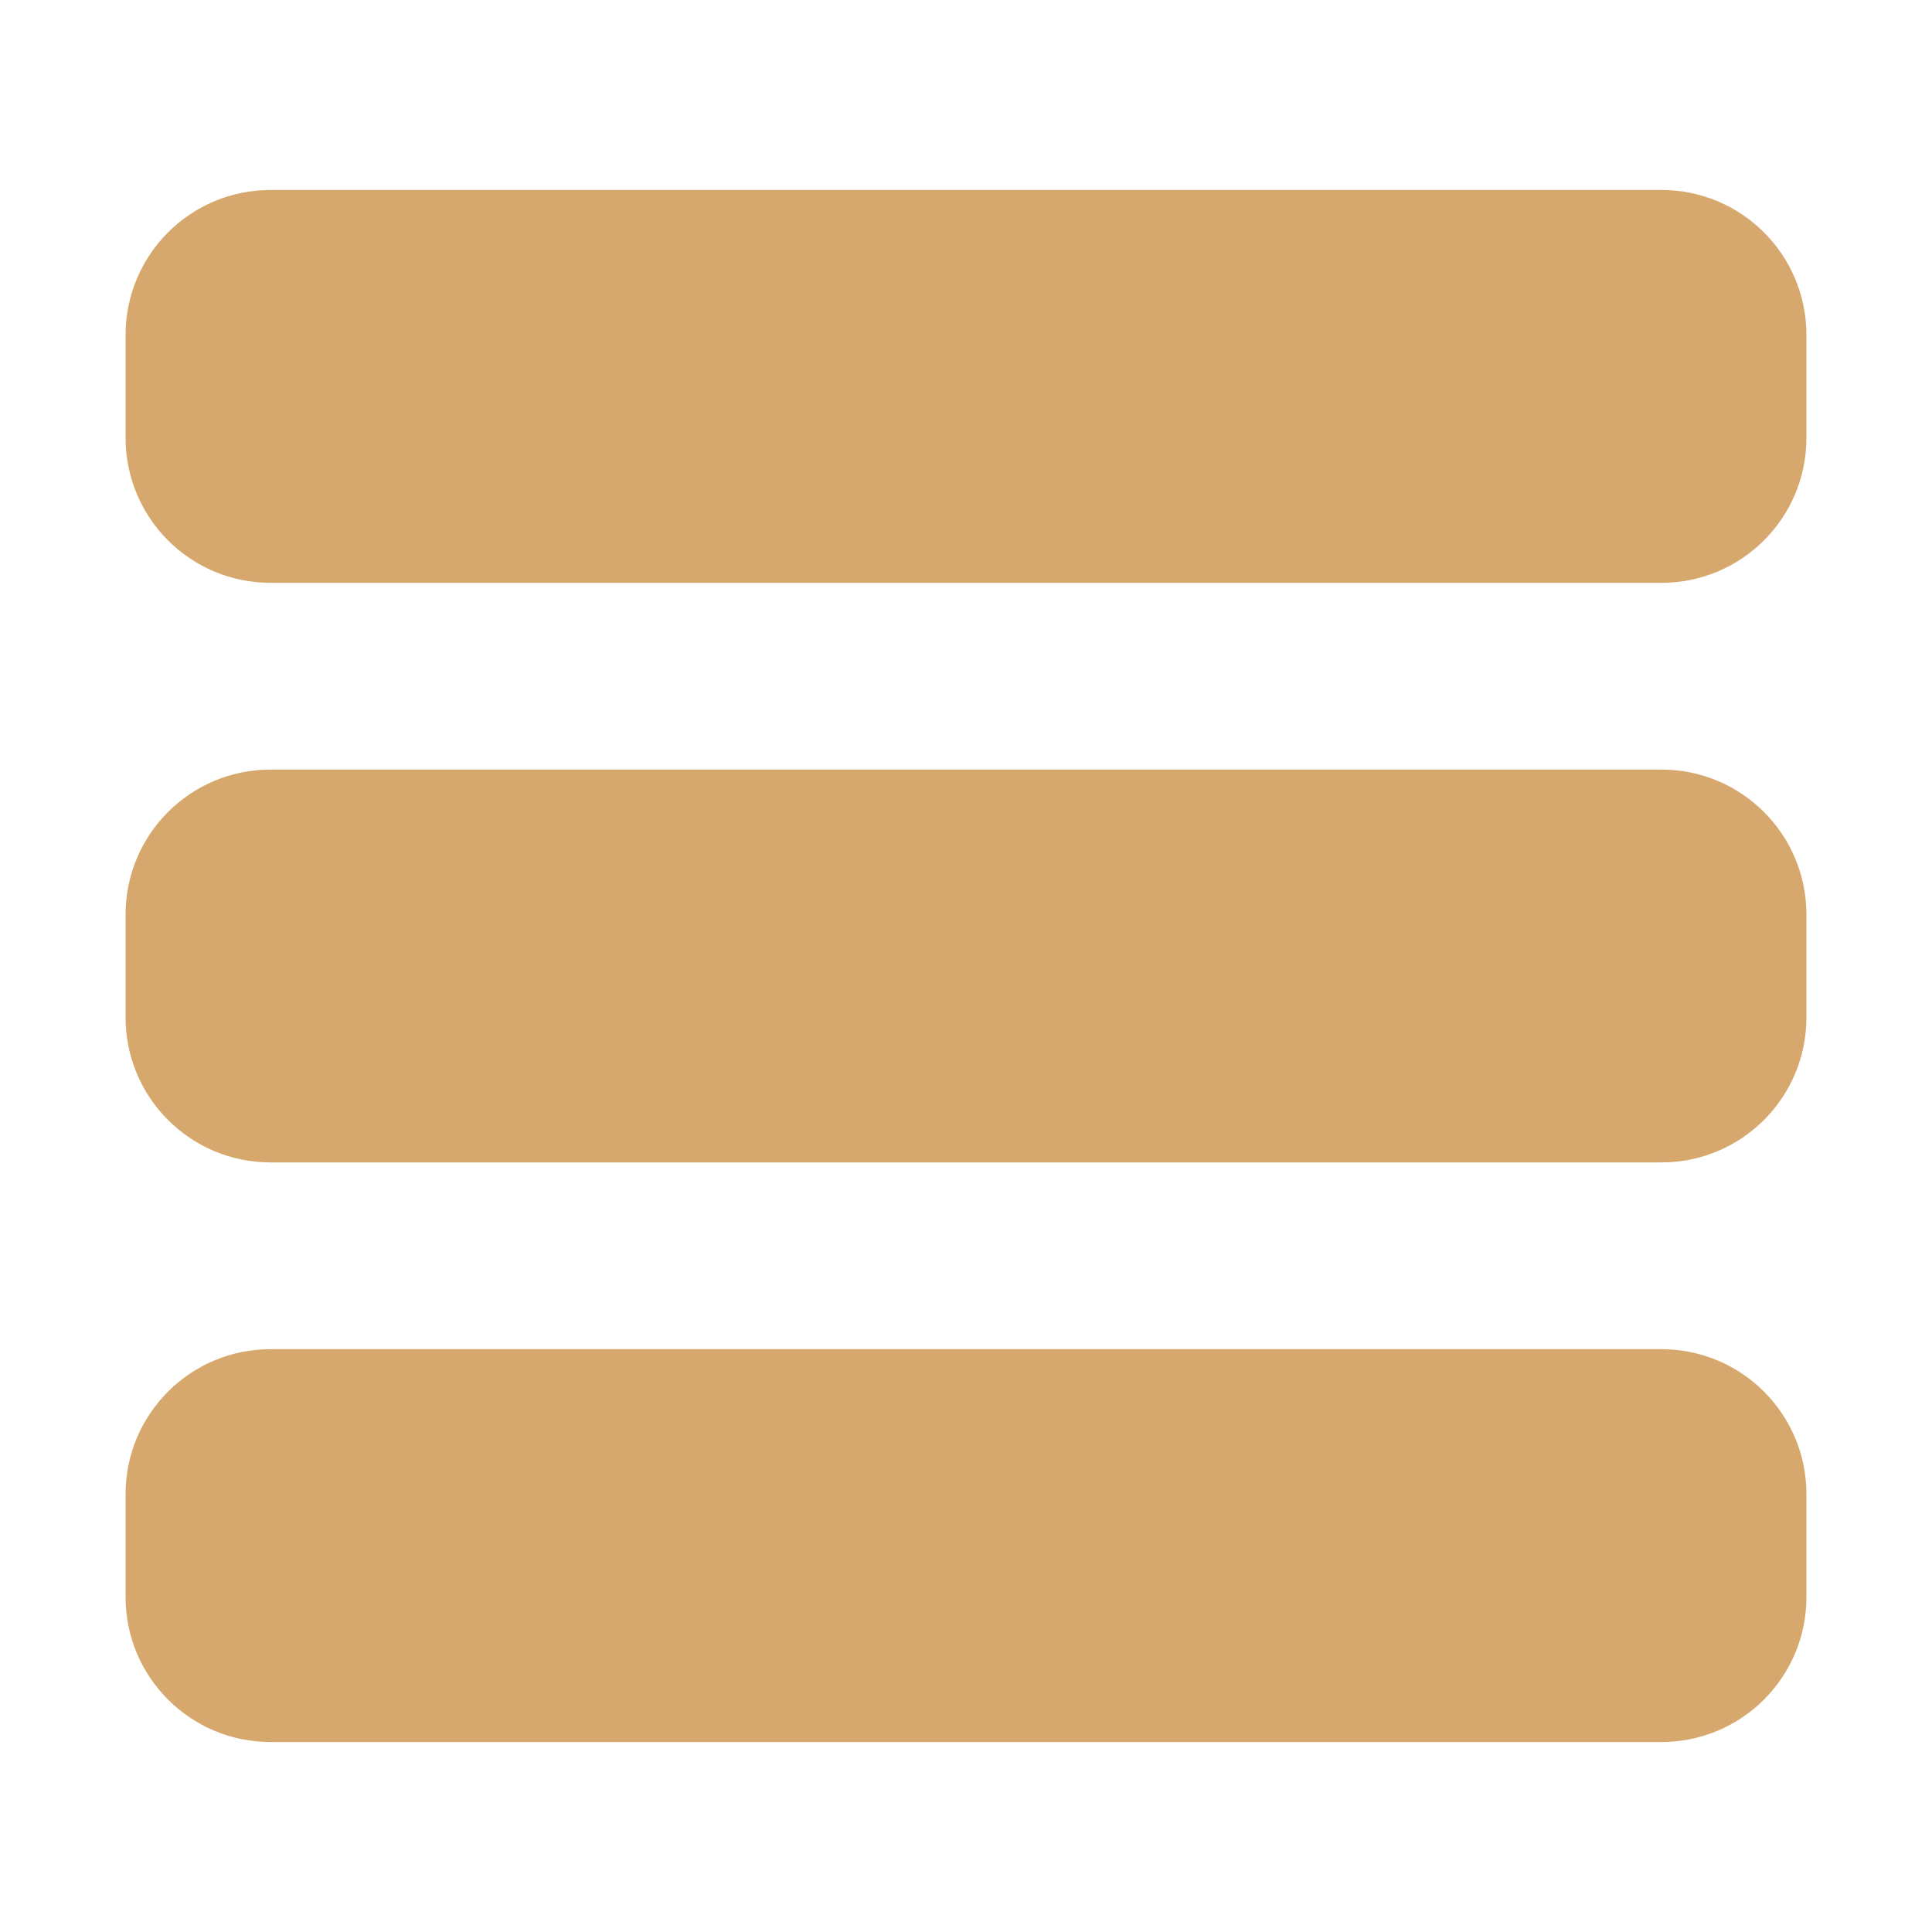 <svg width="300" height="300" viewBox="0 0 300 300" fill="none" xmlns="http://www.w3.org/2000/svg">
<path d="M300 0H0V300H300V0Z" fill="none"/>
<path d="M258 30H42C29.85 30 20 39.85 20 52V68C20 80.15 29.85 90 42 90H258C270.15 90 280 80.15 280 68V52C280 39.85 270.15 30 258 30Z" fill="#D6A86D"/>
<path d="M258 30H42C29.85 30 20 39.85 20 52V68C20 80.15 29.85 90 42 90H258C270.15 90 280 80.15 280 68V52C280 39.85 270.15 30 258 30Z" stroke="#D6A86D"/>
<path d="M258 210H42C29.85 210 20 219.85 20 232V248C20 260.15 29.85 270 42 270H258C270.15 270 280 260.15 280 248V232C280 219.85 270.15 210 258 210Z" fill="#D6A86D"/>
<path d="M258 210H42C29.85 210 20 219.85 20 232V248C20 260.15 29.85 270 42 270H258C270.15 270 280 260.15 280 248V232C280 219.85 270.15 210 258 210Z" stroke="#D6A86D"/>
<path d="M258 120H42C29.85 120 20 129.85 20 142V158C20 170.15 29.85 180 42 180H258C270.15 180 280 170.15 280 158V142C280 129.85 270.15 120 258 120Z" fill="#D6A86D"/>
<path d="M258 120H42C29.85 120 20 129.85 20 142V158C20 170.15 29.85 180 42 180H258C270.15 180 280 170.15 280 158V142C280 129.85 270.15 120 258 120Z" stroke="#D6A86D"/>
</svg>
